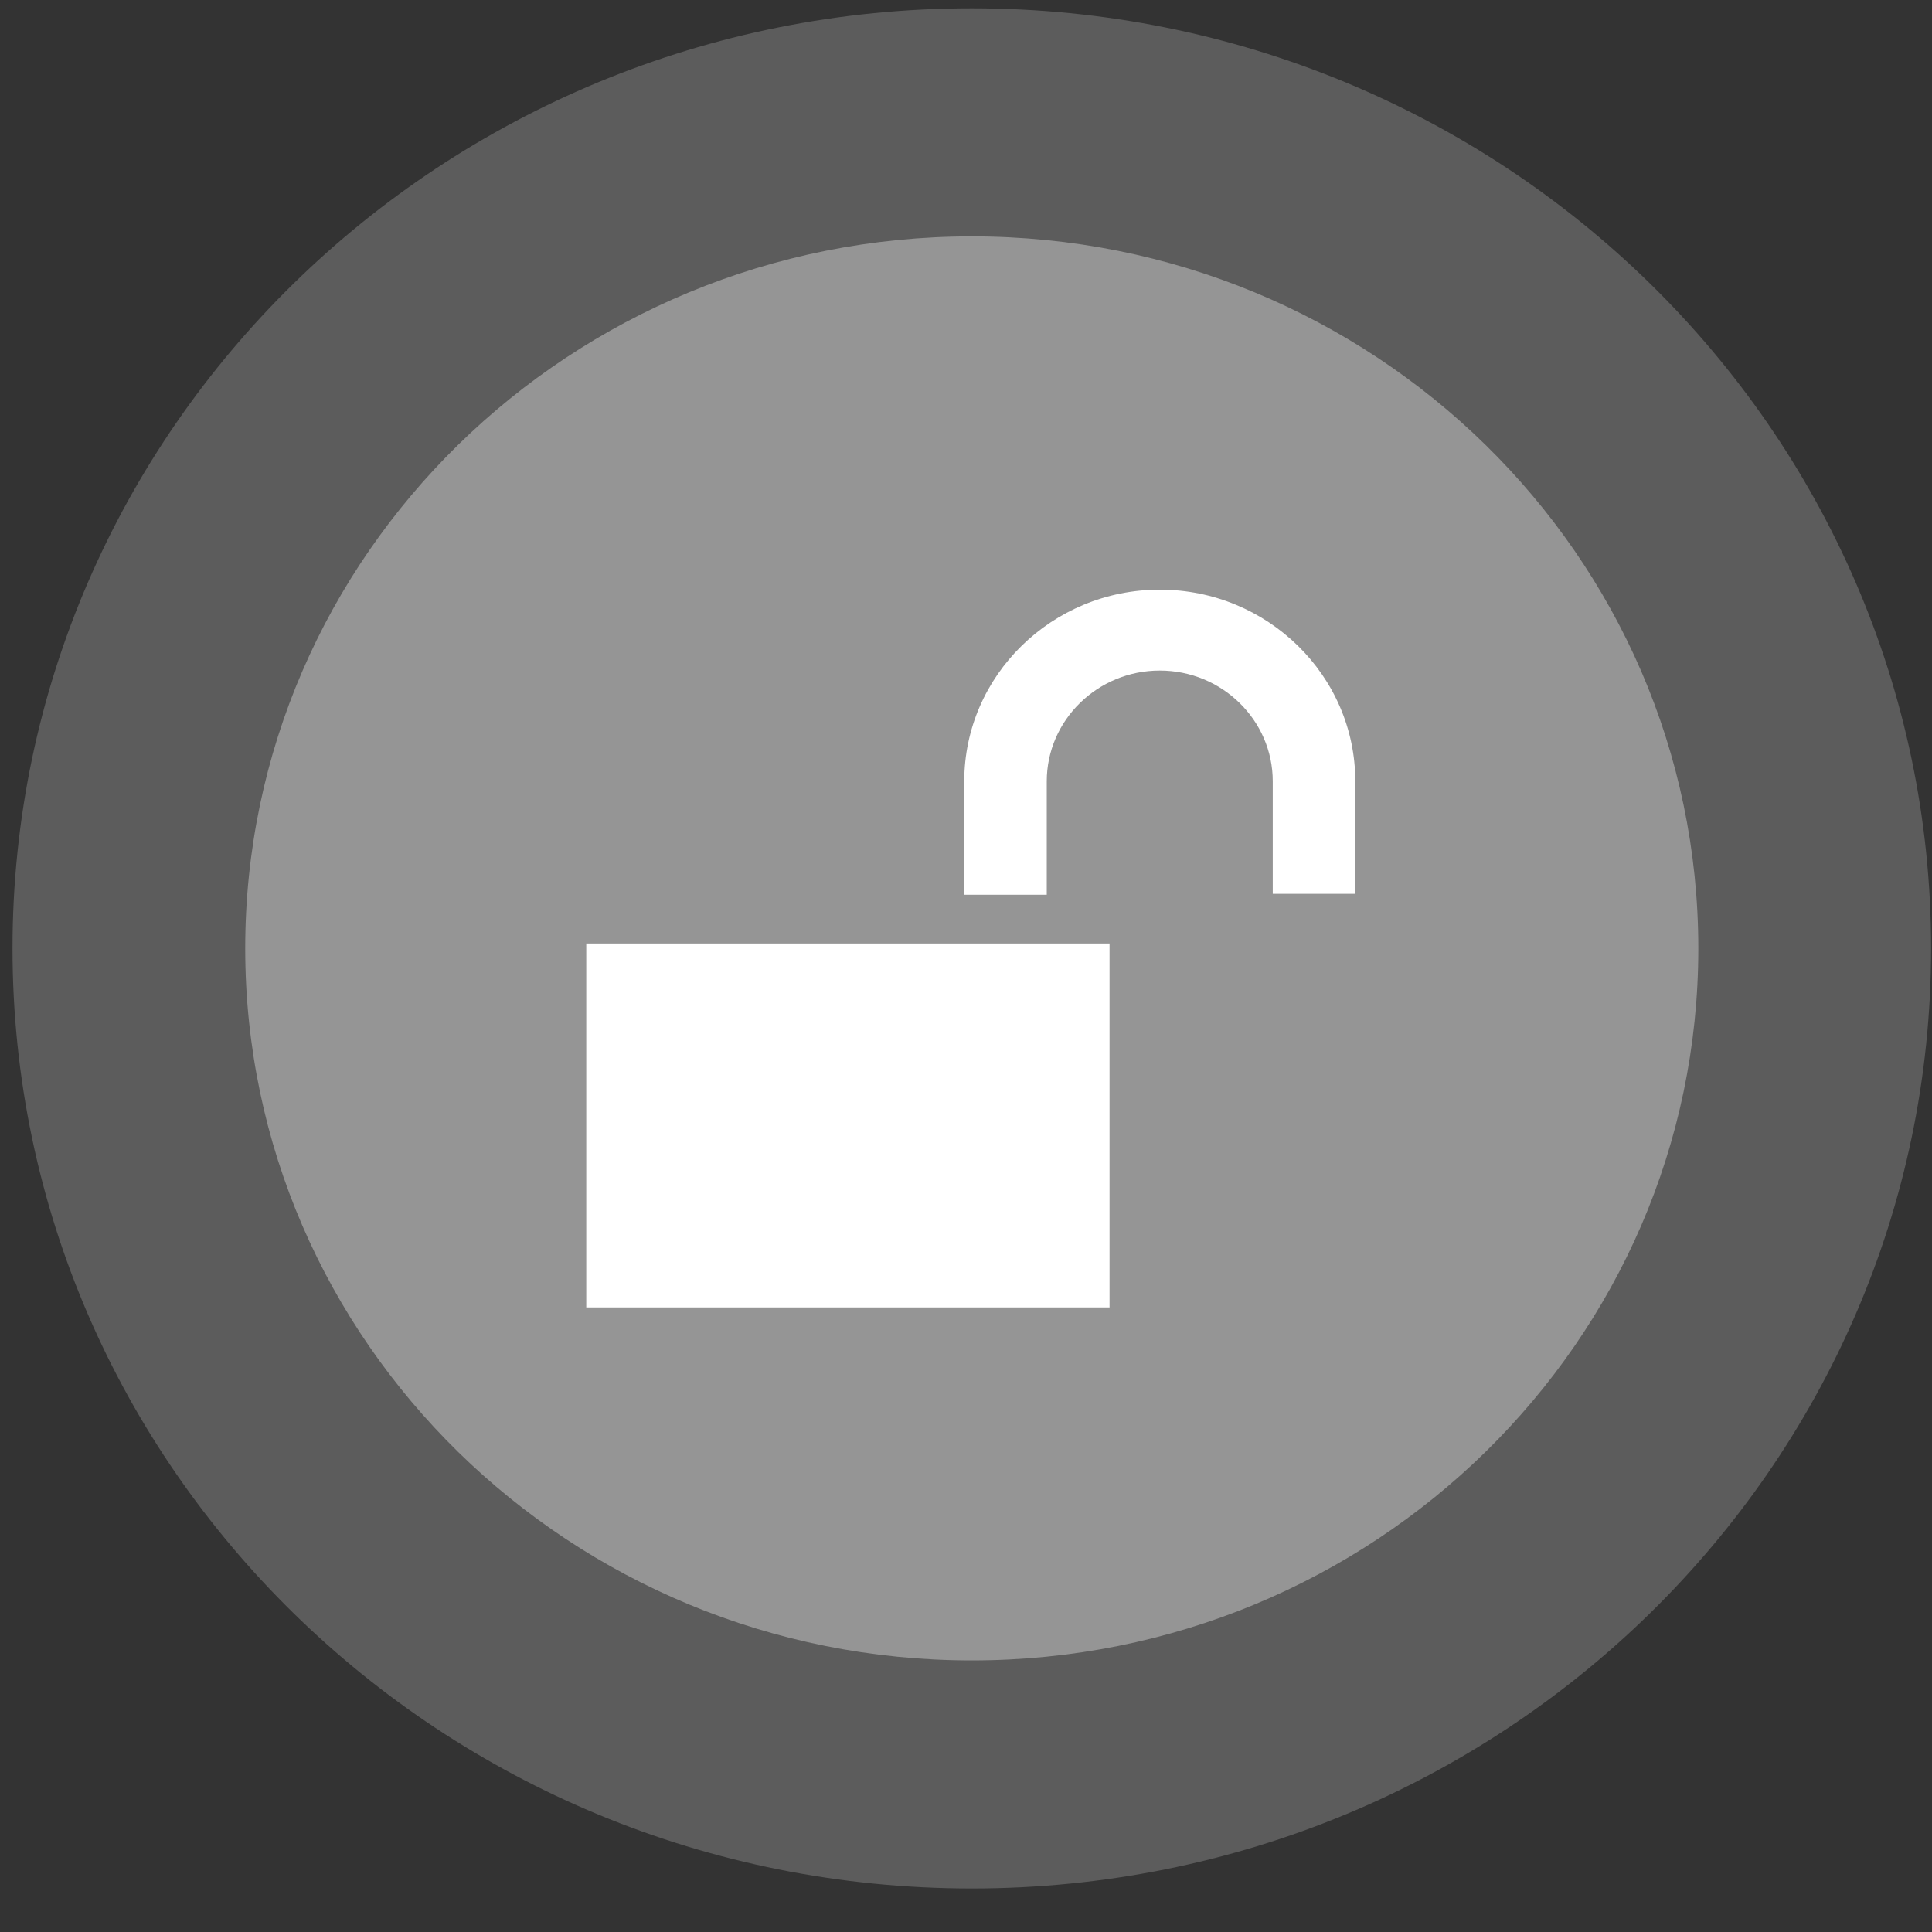 <?xml version="1.0" encoding="UTF-8" standalone="no"?>
<svg width="40px" height="40px" viewBox="0 0 40 40" version="1.1" xmlns="http://www.w3.org/2000/svg" xmlns:xlink="http://www.w3.org/1999/xlink">
    <rect x="0" y="0" width="40" height="40" fill="#333333" stroke="none"/>
    <!-- Generator: Sketch 46.2 (44496) - http://www.bohemiancoding.com/sketch -->
    <title>icon-unlocked-circle</title>
    <desc>Created with Sketch.</desc>
    <defs></defs>
    <g id="Page-1" stroke="none" stroke-width="1" fill="none" fill-rule="evenodd">
        <g id="Artboard" transform="translate(-28, -28)" fill="#FFFFFF">
            <g id="icon-unlocked-circle" transform="translate(28, 28)">
                <path d="M39.981,19.635 C39.981,30.385 31.089,39.099 20.12,39.099 C9.151,39.099 0.259,30.385 0.259,19.635 C0.259,8.886 9.151,0.172 20.12,0.172 C31.089,0.172 39.981,8.886 39.981,19.635" id="Fill-5" fill-opacity="0.2"></path>
                <path d="M35.162,19.635 C35.162,27.777 28.428,34.377 20.12,34.377 C11.813,34.377 5.077,27.777 5.077,19.635 C5.077,11.494 11.813,4.894 20.12,4.894 C28.428,4.894 35.162,11.494 35.162,19.635" id="Fill-7" fill-opacity="0.35"></path>
                <path d="M12.138,27.069 L12.138,19.534 L22.972,19.534 L22.972,27.069 L12.138,27.069 Z M21.672,18.525 L19.964,18.525 L19.964,16.176 C19.964,13.988 21.78,12.208 24.012,12.208 C26.244,12.208 28.06,13.988 28.06,16.176 L28.06,18.506 L26.351,18.506 L26.351,16.176 C26.351,14.912 25.302,13.883 24.012,13.883 C22.722,13.883 21.672,14.912 21.672,16.176 L21.672,18.525 Z" id="Combined-Shape"></path>
            </g>
        </g>
    </g>
</svg>